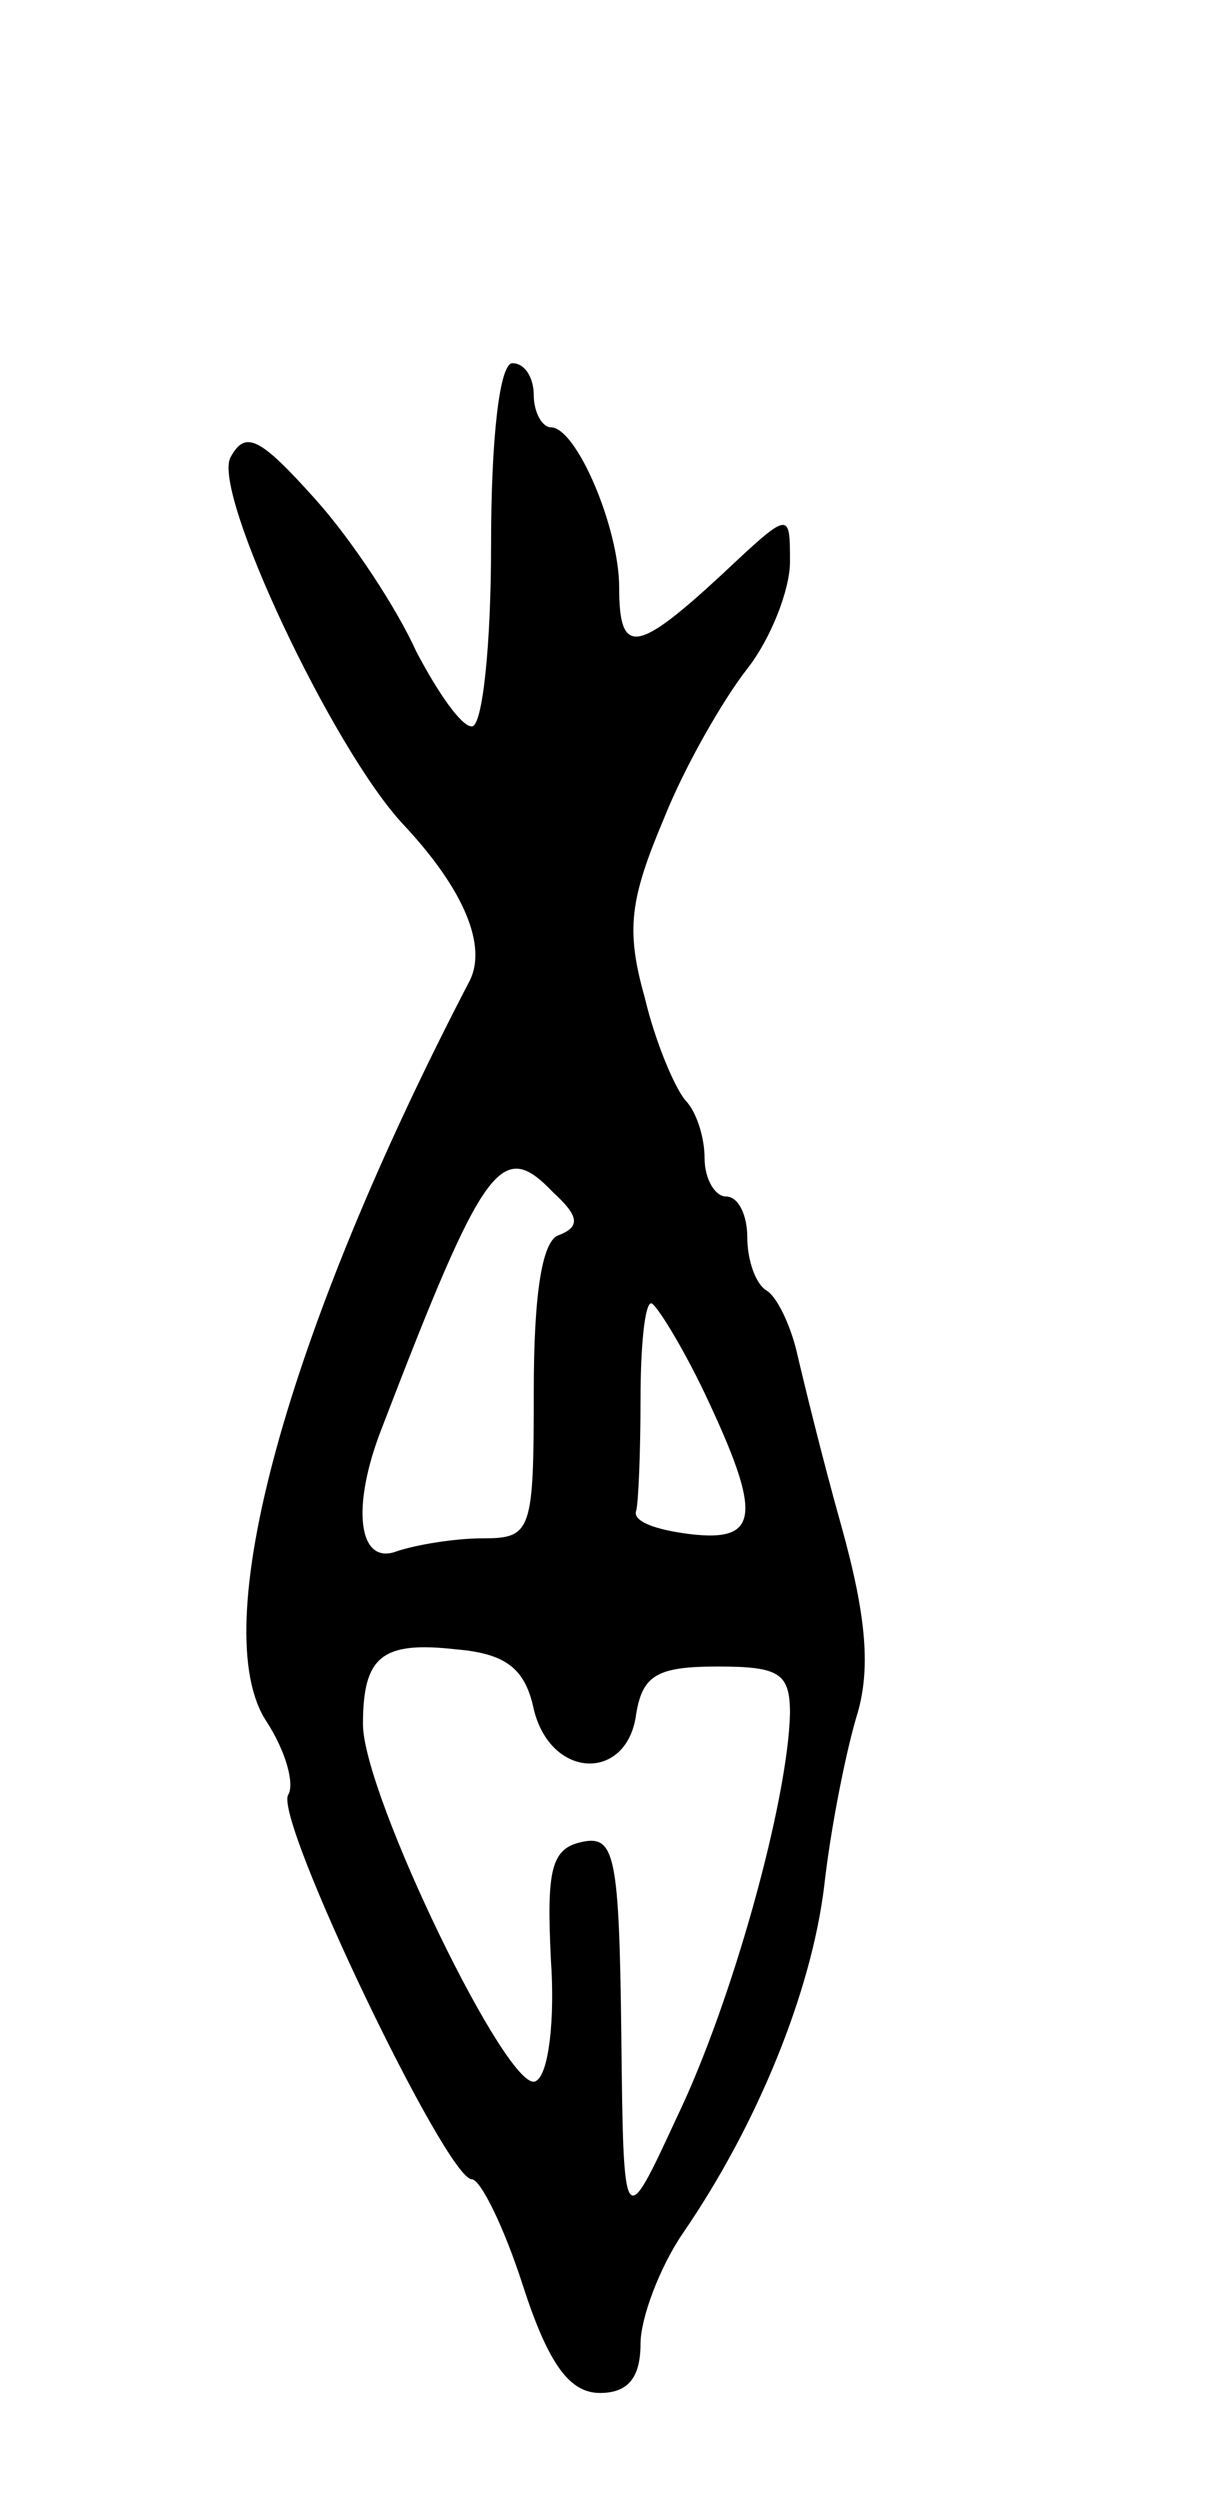 <svg version="1.0" xmlns="http://www.w3.org/2000/svg"
 width="57pt" height="117pt" viewBox="0 0 57 117"
 preserveAspectRatio="xMidYMid meet">
<g transform="translate(0,117) scale(0.1,-0.1)"
fill="#000000" stroke="none">
<path d="M230 915 c0 -47 -4 -85 -9 -85 -5 0 -16 16 -26 35 -9 20 -30 52 -47
71 -26 29 -33 33 -40 20 -9 -16 48 -137 81 -172 29 -31 39 -57 31 -73 -86
-165 -124 -304 -95 -347 9 -14 13 -29 10 -34 -7 -11 74 -180 86 -180 4 0 15
-22 24 -50 12 -37 22 -50 36 -50 13 0 19 7 19 23 0 12 9 36 20 52 35 51 60
113 66 162 3 27 10 62 15 79 7 22 5 47 -7 90 -9 32 -18 69 -21 82 -3 12 -9 25
-14 28 -5 3 -9 14 -9 25 0 10 -4 19 -10 19 -5 0 -10 8 -10 18 0 10 -4 22 -9
27 -5 6 -14 27 -19 48 -9 32 -7 46 9 84 10 25 28 56 39 70 11 14 20 37 20 50
0 24 0 24 -32 -6 -40 -37 -48 -38 -48 -6 0 28 -20 75 -32 75 -4 0 -8 7 -8 15
0 8 -4 15 -10 15 -6 0 -10 -35 -10 -85z m32 -323 c-8 -2 -12 -27 -12 -73 0
-66 -1 -69 -24 -69 -13 0 -31 -3 -40 -6 -18 -7 -22 20 -7 58 48 125 56 135 80
110 12 -11 13 -16 3 -20z m68 -74 c27 -57 26 -70 -7 -66 -16 2 -27 6 -25 11 1
4 2 27 2 52 0 25 2 45 5 45 2 0 14 -19 25 -42z m-80 -148 c8 -33 44 -34 48 -2
3 18 10 22 38 22 29 0 34 -3 34 -22 -1 -41 -27 -135 -53 -189 -25 -54 -25 -54
-26 39 -1 83 -3 93 -18 90 -15 -3 -17 -13 -15 -55 2 -28 -1 -54 -7 -57 -12 -8
-81 134 -81 167 0 32 9 39 44 35 23 -2 32 -9 36 -28z"/>
</g>
</svg>

